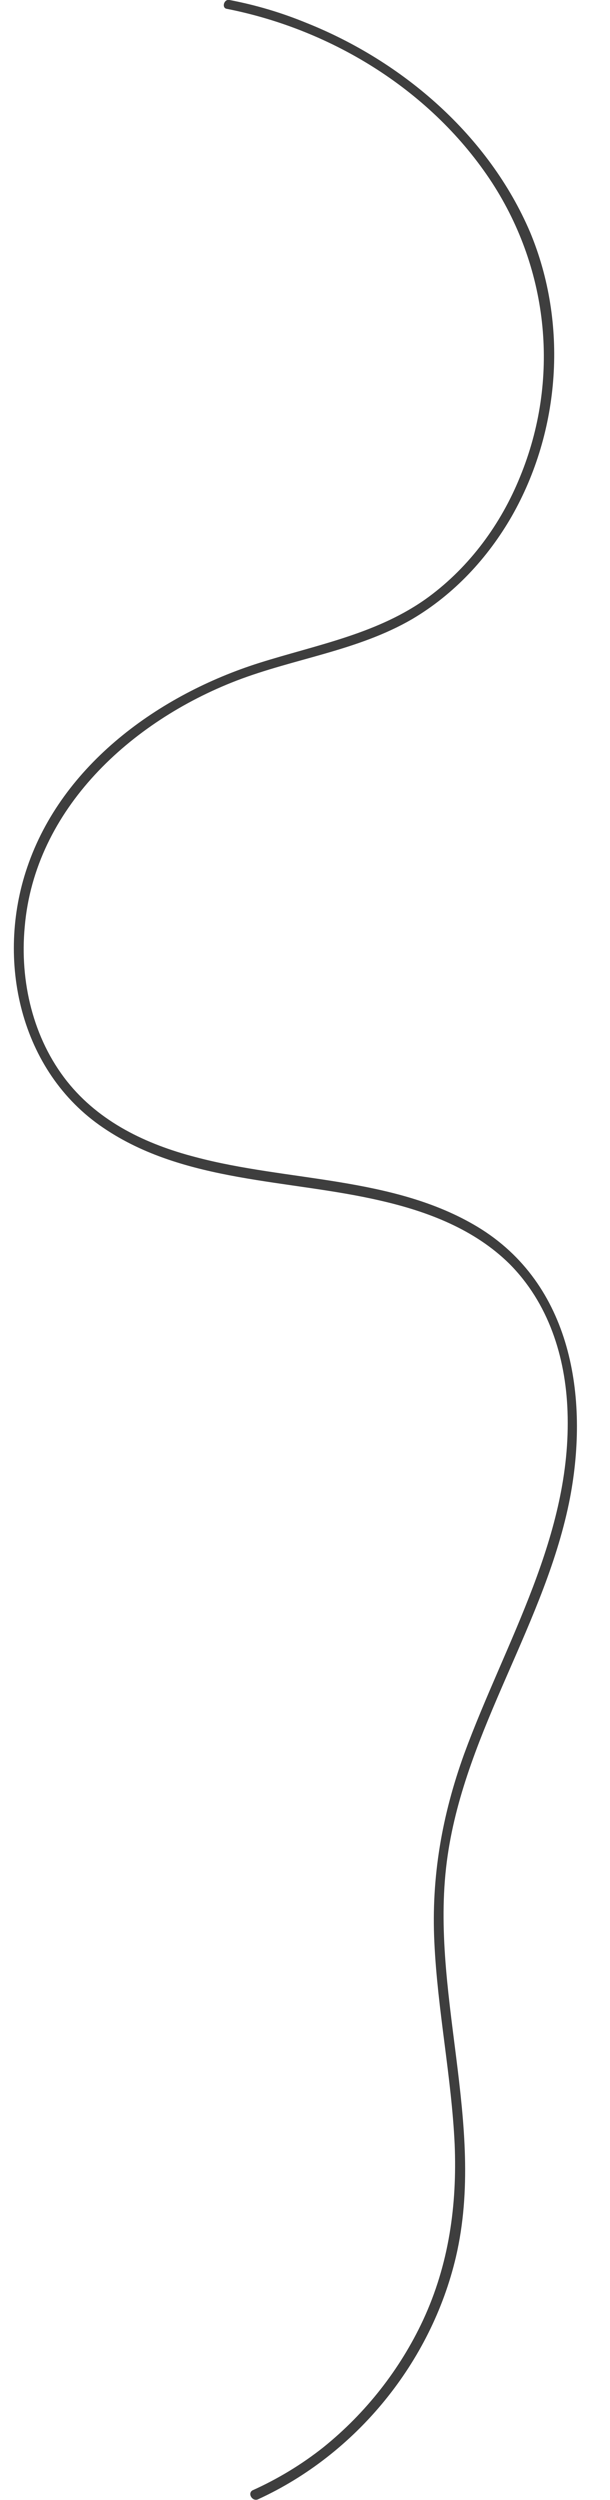 <svg xmlns="http://www.w3.org/2000/svg" x="0px" y="0px" viewBox="0 0 96.2 394.1" style="vertical-align: middle; max-width: 100%; width: 100%;" width="100%" height="100%"><g>
	<g>
		<g>
			<path d="M40.7,394c15.5-7.1,27.3-21.6,31.2-38.2c4.9-21-4.4-42.2-1.3-63.3c2.9-19.9,15.5-36.7,19.3-56.4      c3-15.8,0.3-33.7-14.6-42.7c-13.3-8-29.9-7.1-44.5-11c-7.7-2-15.1-5.5-20.2-11.9c-5.4-6.8-7.5-15.8-6.7-24.4      c1.6-18.6,16.8-32.4,33.4-38.8c9.1-3.5,19.1-4.7,27.7-9.7c6.6-3.9,11.9-9.6,15.7-16.2c7.7-13.5,8.9-30.4,2.9-44.8      c-6.5-15.2-20-26.9-35.3-33C44.4,2,40.4,0.8,36.2,0c-0.9-0.2-1.3,1.3-0.4,1.4c16.7,3.3,32.4,13,41.8,27.4      c9,13.9,10.7,31.1,4.4,46.4c-3,7.4-7.9,14.1-14.4,18.9c-7.9,5.8-17.5,7.5-26.7,10.4c-15.8,5-31.1,16-36.6,32.2      c-5,14.6-1.2,32.2,12,41.1c12.8,8.7,29.3,8.1,43.8,11.5c7.4,1.7,14.7,4.5,20.2,9.9c6.2,6.2,8.9,14.7,9.2,23.3      c0.7,19.5-9.8,36.3-16.3,54c-3.5,9.7-5.2,19.4-4.7,29.7c0.5,10.7,2.7,21.2,3.2,31.8c0.4,9.6-0.9,19-5,27.8      c-3.6,7.7-9,14.6-15.7,20c-3.4,2.7-7.2,5-11.2,6.8C39,393.1,39.8,394.4,40.7,394L40.7,394z" fill="rgb(62,62,62)"></path>
		</g>
	</g>
</g></svg>